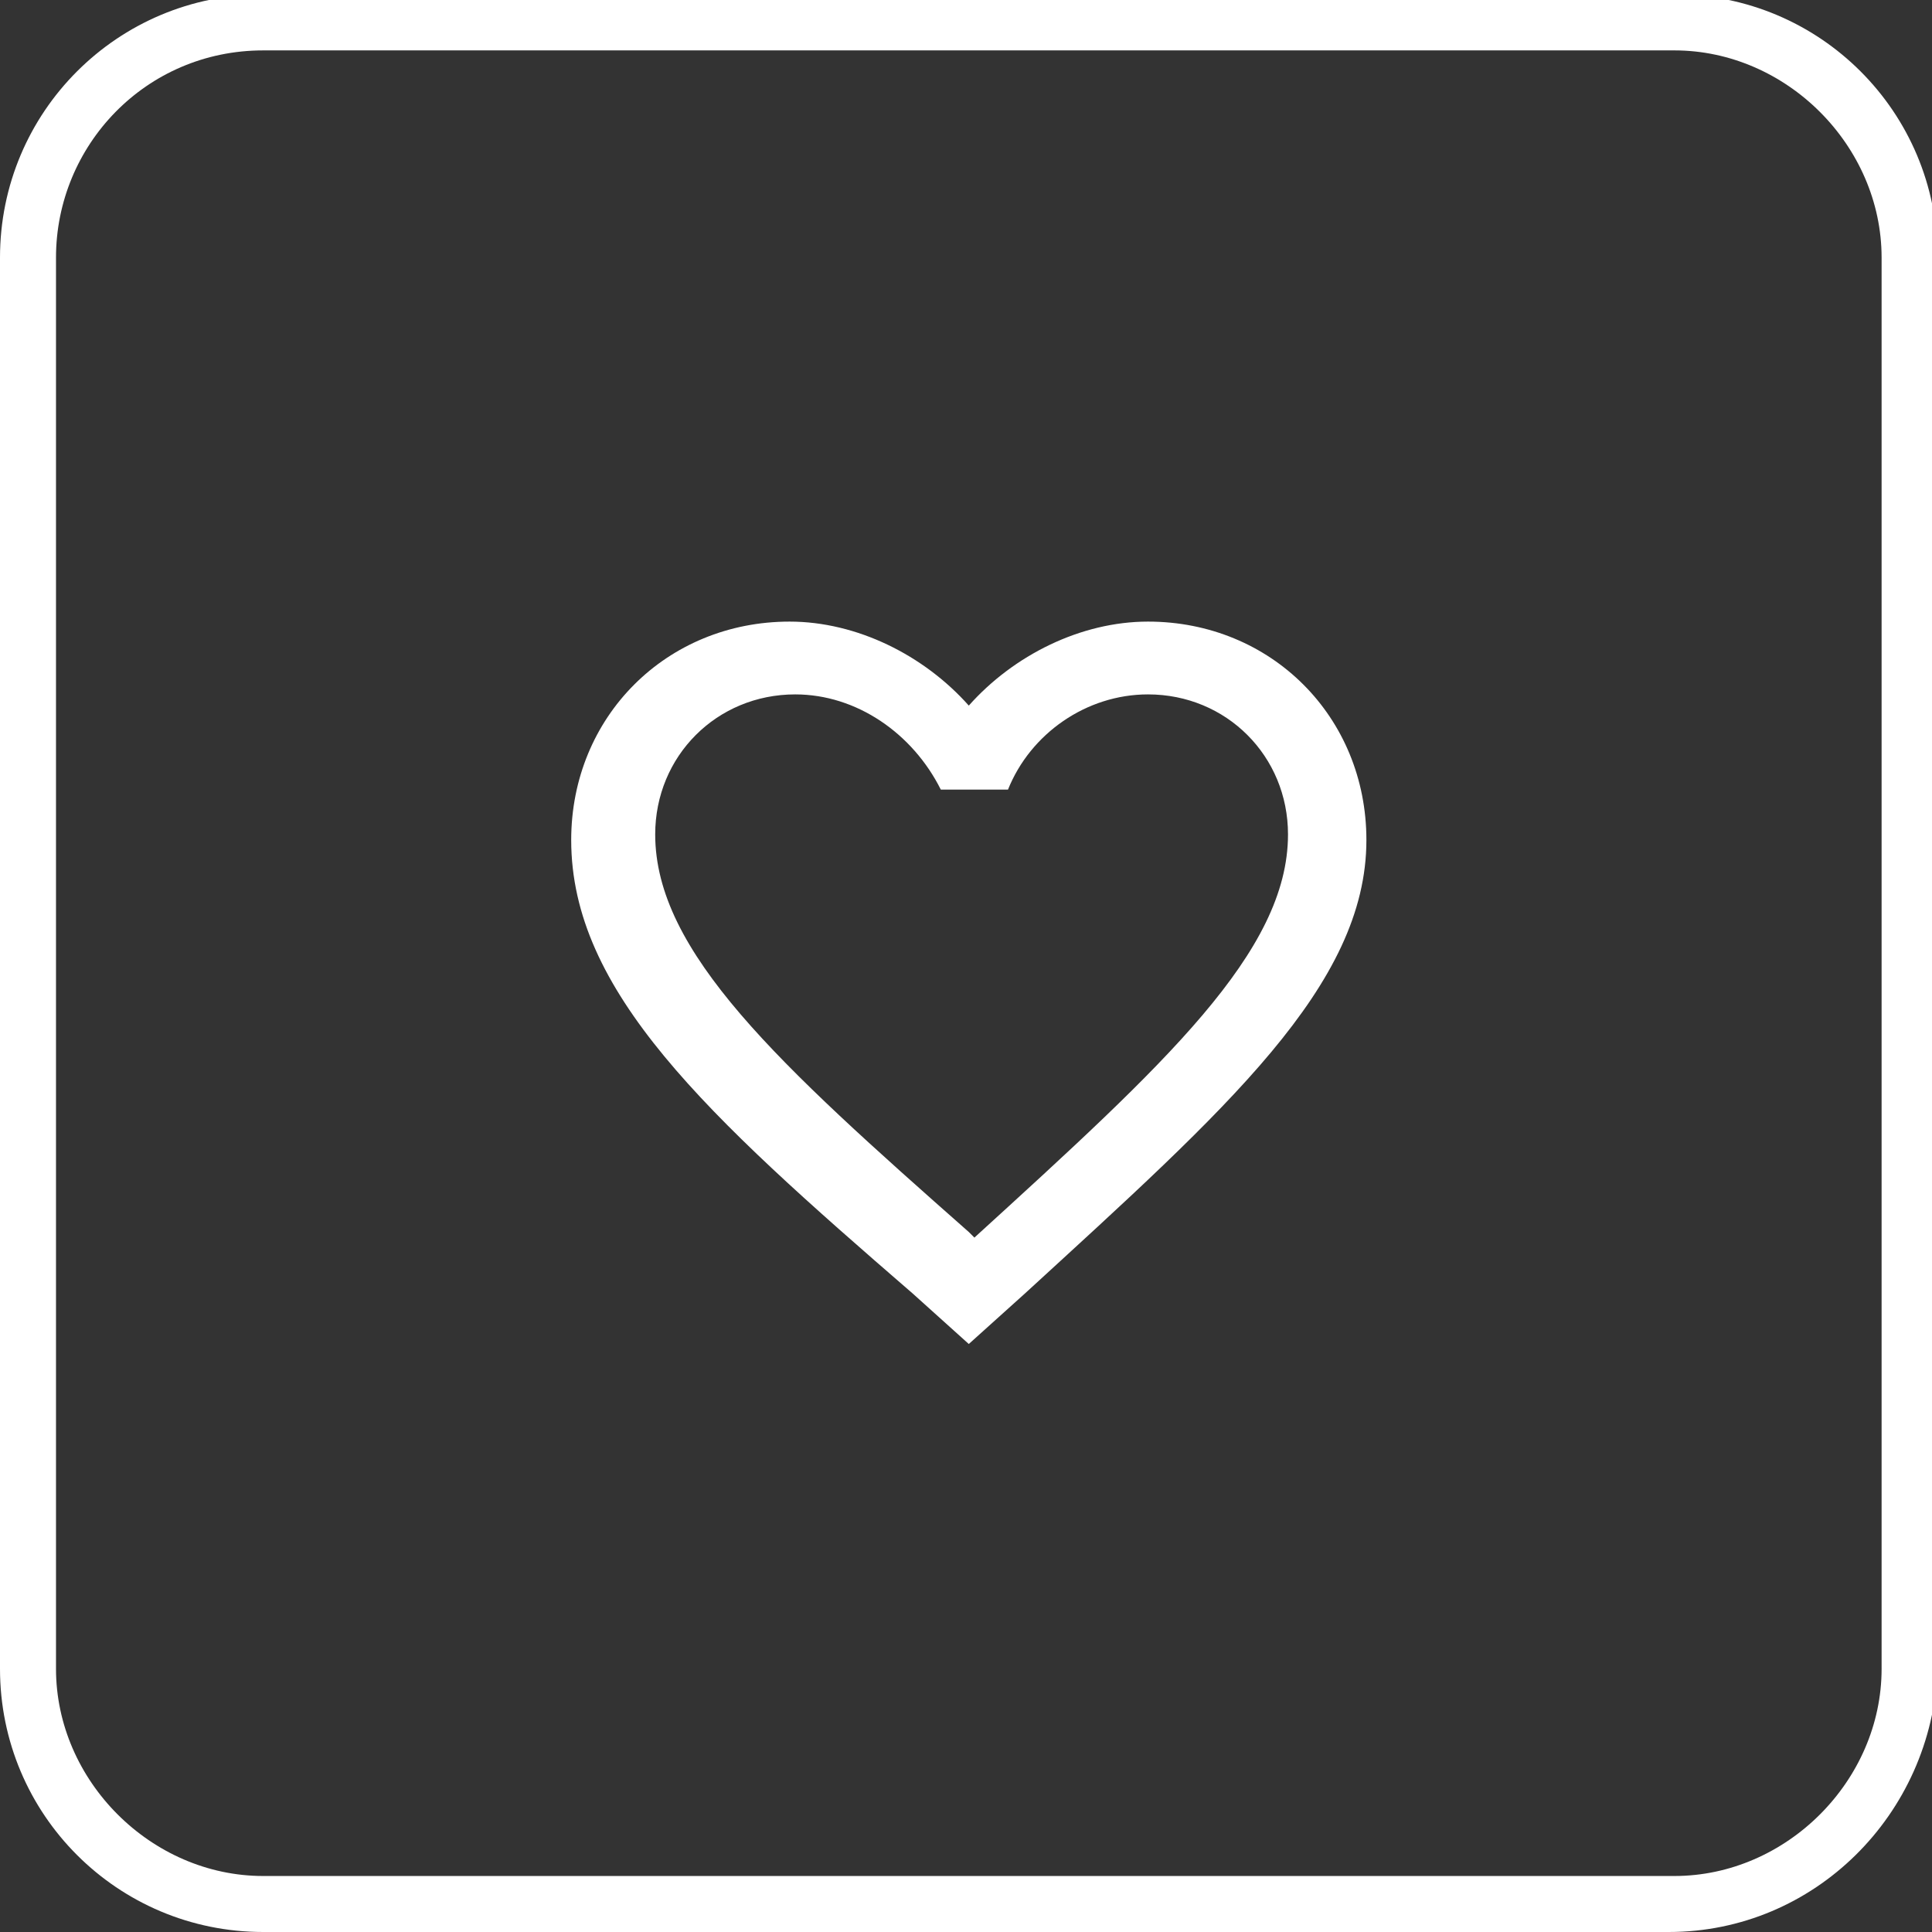 <?xml version="1.0" encoding="utf-8"?>
<!-- Generator: Adobe Illustrator 18.1.1, SVG Export Plug-In . SVG Version: 6.00 Build 0)  -->
<svg version="1.1" id="Layer_1" xmlns="http://www.w3.org/2000/svg" xmlns:xlink="http://www.w3.org/1999/xlink" x="0px" y="0px"
	 viewBox="0 0 34.5 34.5" enable-background="new 0 0 34.5 34.5" xml:space="preserve">
<rect x="0" y="0" width="34.5" height="34.5" fill="#333333" stroke="none"/>
<g>
	<g>
		<path fill="#FFFFFF" d="M29.8,34.5H4.7c-2.6,0-4.7-2.1-4.7-4.7V4.6C0,2,2.1-0.1,4.7-0.1h25.2c2.6,0,4.7,2.1,4.7,4.7v25.2
			C34.5,32.4,32.4,34.5,29.8,34.5z M4.7,0.9C2.6,0.9,1,2.6,1,4.6v25.2c0,2,1.7,3.7,3.7,3.7h25.2c2,0,3.7-1.7,3.7-3.7V4.6
			c0-2-1.7-3.7-3.7-3.7H4.7z"/>
	</g>
	<g>
		<g>
			<g>
				<path fill="#FFFFFF" d="M20.5,11.1c-1.2,0-2.4,0.6-3.2,1.5c-0.8-0.9-2-1.5-3.2-1.5c-2.2,0-3.9,1.7-3.9,3.9
					c0,2.7,2.4,4.9,6.1,8.1l1,0.9l1-0.9c3.6-3.3,6.1-5.5,6.1-8.1C24.4,12.8,22.7,11.1,20.5,11.1L20.5,11.1z M17.4,22.1L17.4,22.1
					L17.3,22c-3.4-3-5.6-5-5.6-7.1c0-1.4,1.1-2.5,2.5-2.5c1.1,0,2.1,0.7,2.6,1.7H18c0.4-1,1.4-1.7,2.5-1.7c1.4,0,2.5,1.1,2.5,2.5
					C23,17,20.8,19,17.4,22.1L17.4,22.1z M17.4,22.1"/>
			</g>
		</g>
	</g>
</g>
</svg>
